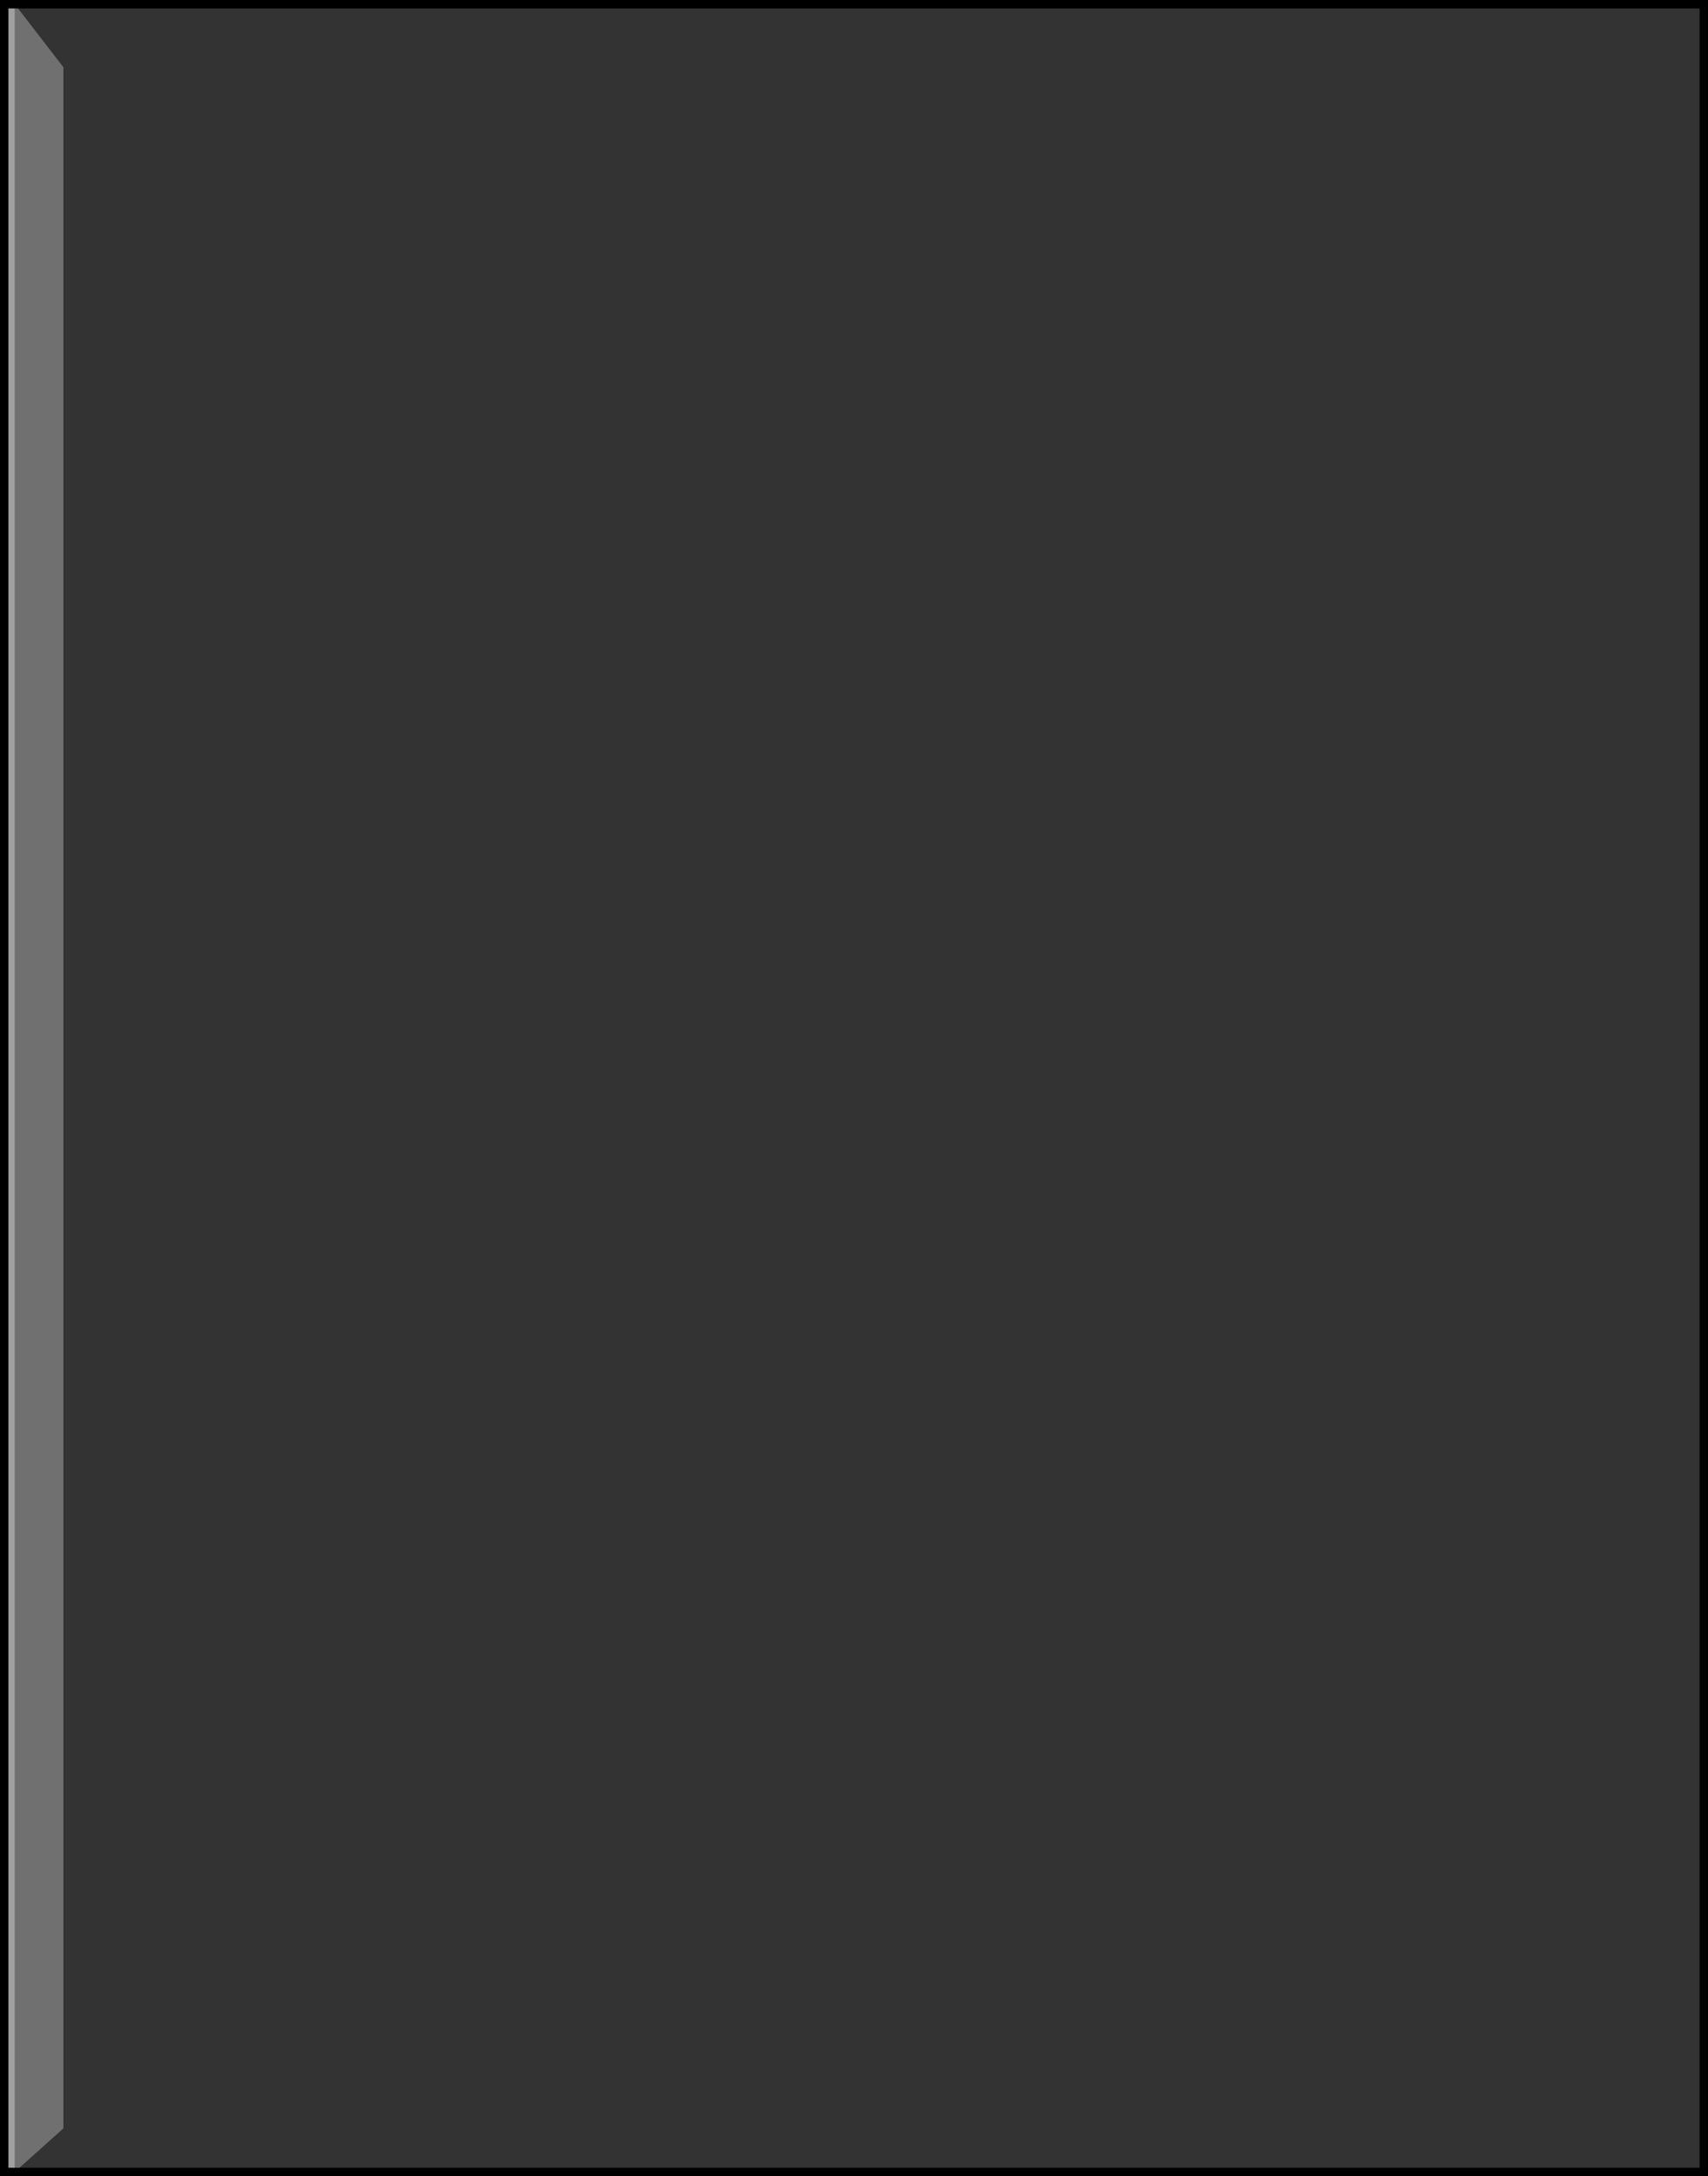 <?xml version="1.0" encoding="UTF-8" standalone="no"?>
<svg xmlns:xlink="http://www.w3.org/1999/xlink" height="257.35px" width="202.05px" xmlns="http://www.w3.org/2000/svg">
  <rect width="100%" height="100%" fill="#333333" stroke="none"/>
  <g transform="matrix(1.0, 0.0, 0.0, 1.0, 101.0, 128.65)">
    <path d="M-99.25 128.2 L-100.5 128.2 -100.5 -128.15 -99.25 -128.15 -99.25 128.2" fill="#a1a1a1" fill-rule="evenodd" stroke="none"/>
    <path d="M-99.25 -128.15 L100.55 -128.15 100.55 128.2 -99.25 128.2 -93.5 123.05 -93.5 -120.7 -99.25 -128.15" fill="#ffffff" fill-opacity="0.0" fill-rule="evenodd" stroke="none"/>
    <path d="M-99.25 128.2 L-99.25 -128.15 -93.5 -120.7 -93.5 123.05 -99.25 128.2" fill="#ffffff" fill-opacity="0.298" fill-rule="evenodd" stroke="none"/>
    <path d="M-99.25 128.2 L-100.5 128.2 -100.5 -128.15 -99.25 -128.15 100.55 -128.15 100.55 128.2 -99.25 128.2 Z" fill="none" stroke="#000000" stroke-linecap="round" stroke-linejoin="miter-clip" stroke-miterlimit="4.0" stroke-width="1.0"/>
  </g>
</svg>
